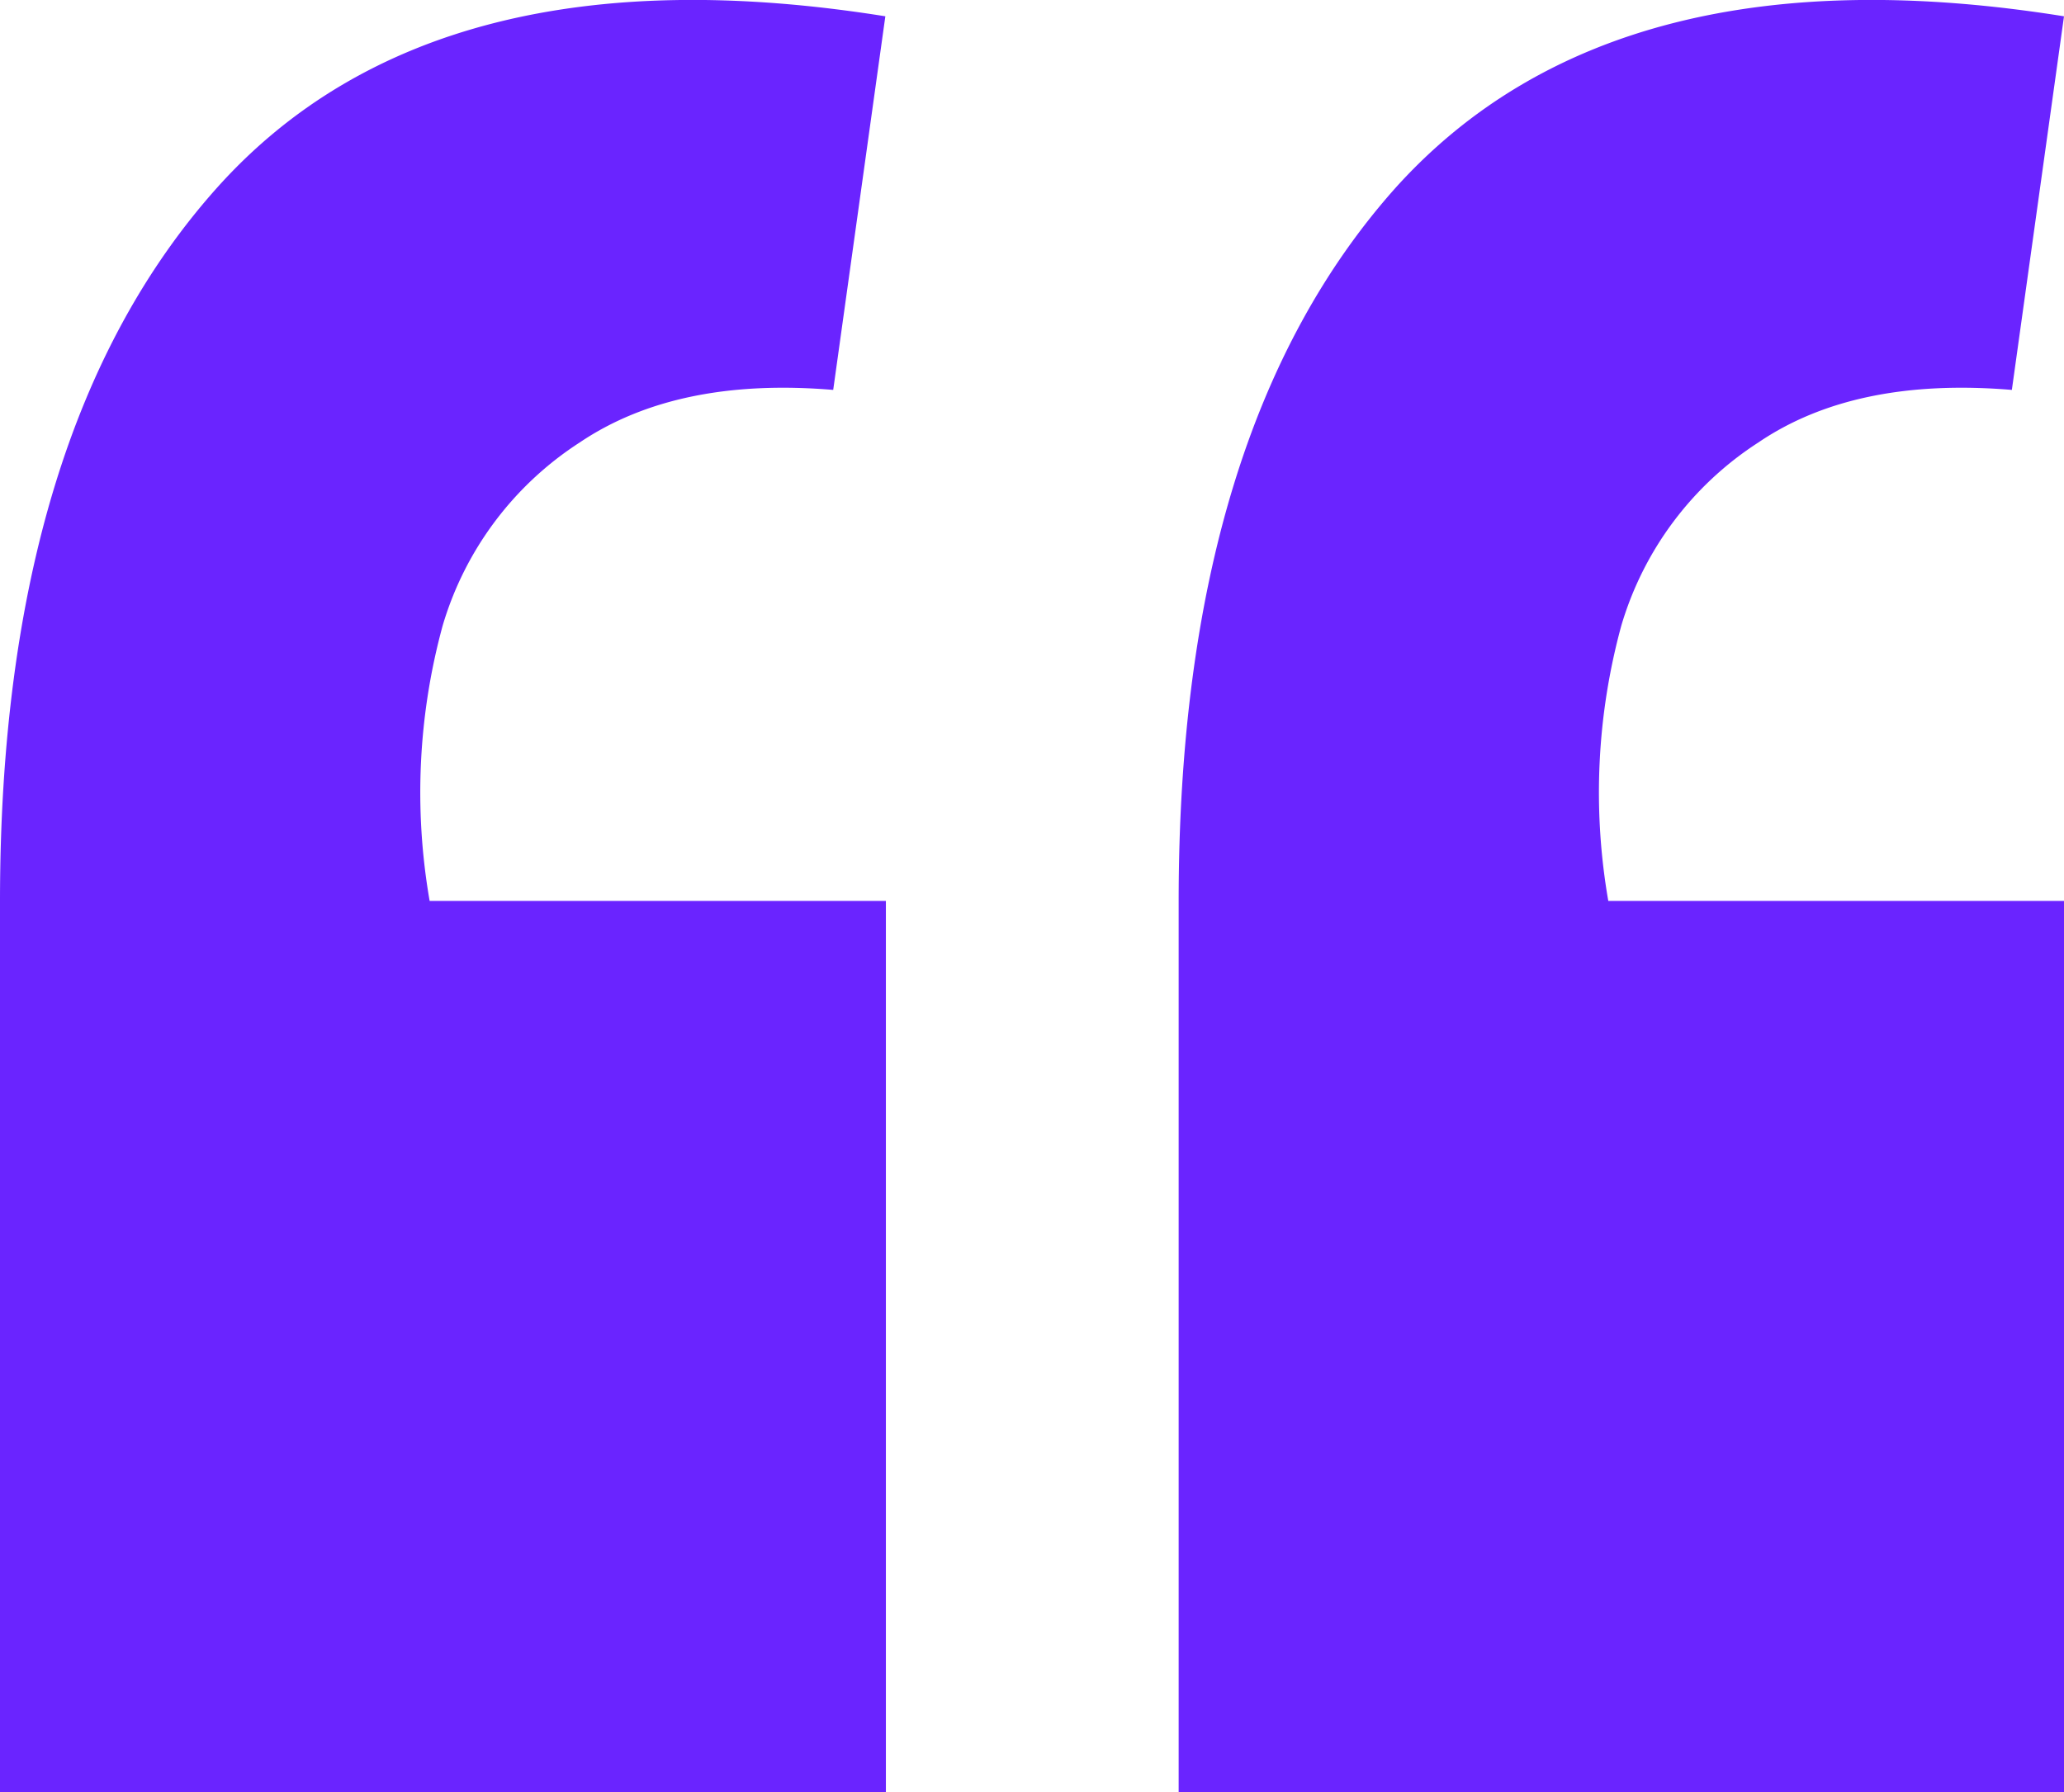 <svg width="38" height="33" fill="none"><path d="m38 .3-.96 6.88c-1.92-.16-3.48.16-4.67.97a6.05 6.05 0 0 0-2.52 3.37 11.66 11.66 0 0 0-.24 5.07H38V33H21.7V16.6c0-5.8 1.34-10.18 4.01-13.16C28.4.47 32.5-.58 38 .3ZM16.3.3l-.96 6.88c-1.91-.16-3.47.16-4.67.97a6.05 6.05 0 0 0-2.52 3.37 11.66 11.66 0 0 0-.24 5.07h8.4V33H0V16.6C0 10.8 1.34 6.41 4.02 3.43 6.69.47 10.79-.58 16.3.3Z" fill="#6A24FF"/></svg>